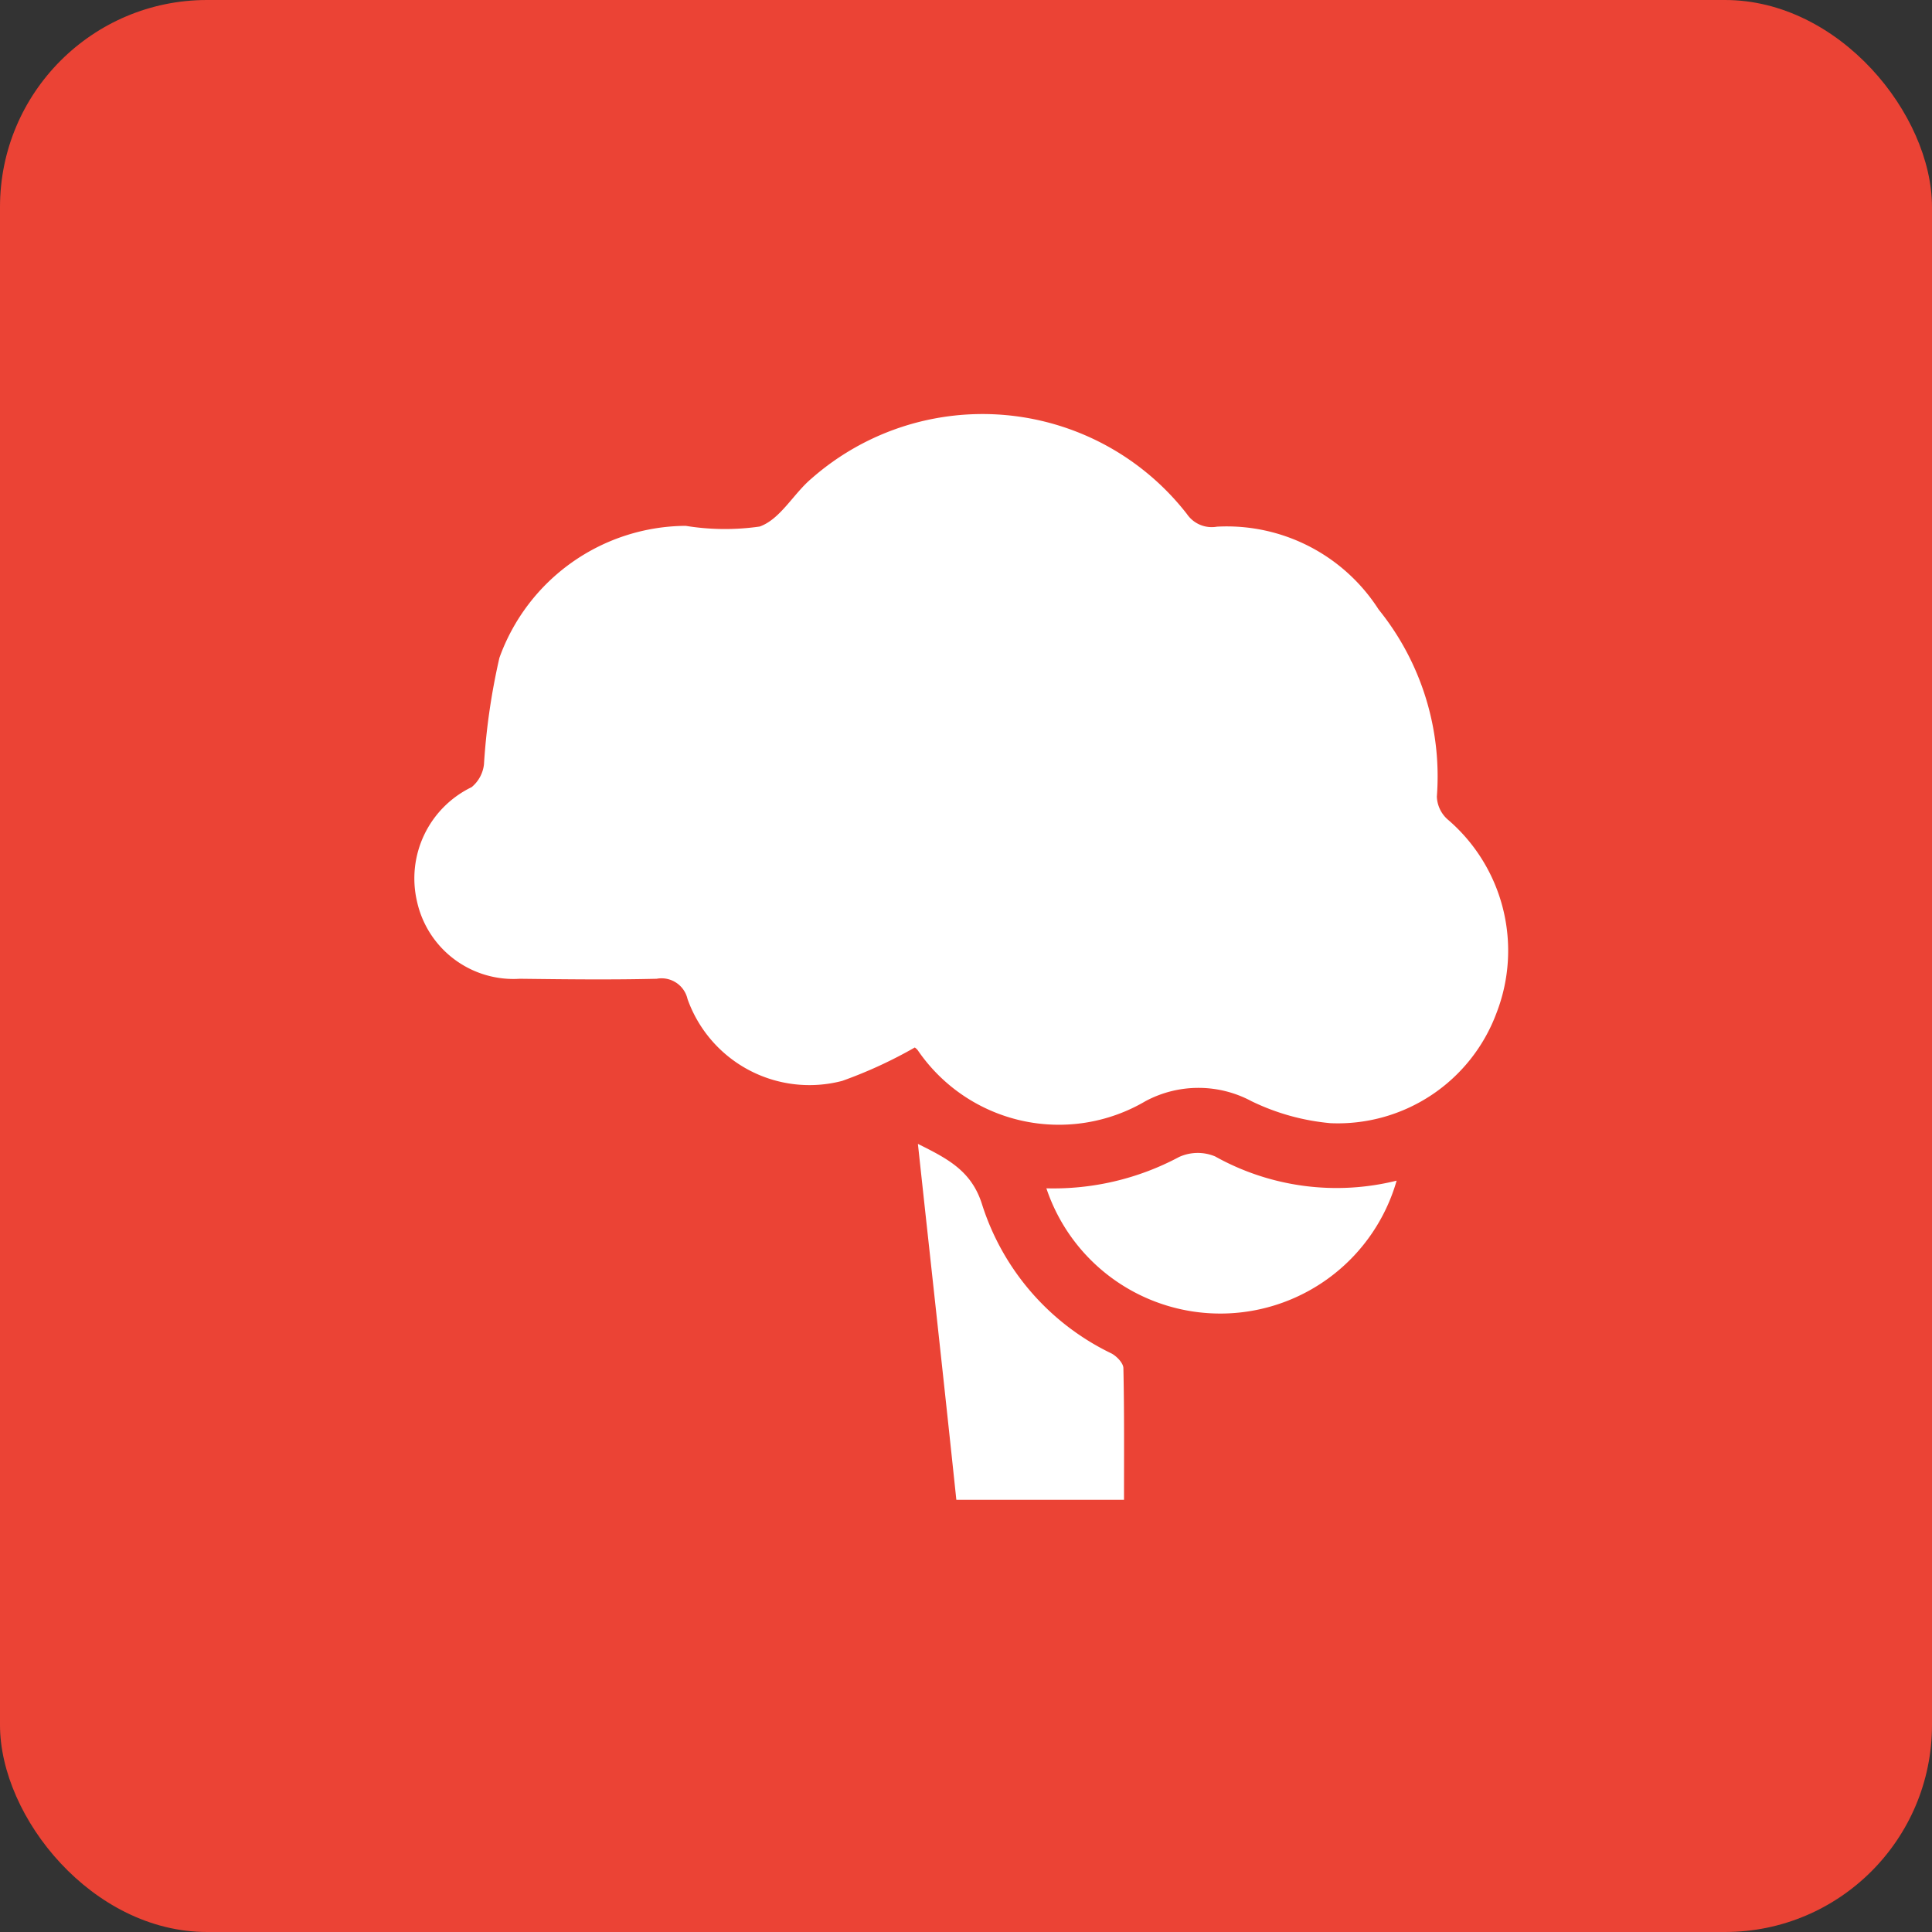 <svg xmlns="http://www.w3.org/2000/svg" width="28" height="28" viewBox="0 0 28 28">
  <rect x="0" y="0" width="28" height="28" fill="#333333" stroke="none"/>
  <g id="red-icon" transform="translate(-170 -680)">
    <rect id="Rectangle_3252" data-name="Rectangle 3252" width="28" height="28" rx="3" transform="translate(170 680)" fill="#eb4335"/>
    <g id="Group_6064" data-name="Group 6064" transform="translate(176 686)">
      <path id="Path_4660" data-name="Path 4660" d="M35.18,11.1a6.54,6.54,0,0,1-1.057.487A1.875,1.875,0,0,1,31.881,10.4a.386.386,0,0,0-.447-.293c-.66.016-1.322.008-1.982,0A1.432,1.432,0,0,1,27.96,8.984a1.469,1.469,0,0,1,.792-1.654A.5.5,0,0,0,28.931,7a9.555,9.555,0,0,1,.224-1.545,2.888,2.888,0,0,1,2.7-1.912,3.529,3.529,0,0,0,1.072.01c.3-.107.487-.473.75-.695a3.753,3.753,0,0,1,5.442.514.435.435,0,0,0,.435.183,2.613,2.613,0,0,1,2.343,1.2,3.848,3.848,0,0,1,.844,2.712.464.464,0,0,0,.152.327,2.5,2.5,0,0,1,.712,2.81A2.453,2.453,0,0,1,41.2,12.2a3.292,3.292,0,0,1-1.146-.319,1.626,1.626,0,0,0-1.536,0,2.476,2.476,0,0,1-3.3-.738.2.2,0,0,0-.043-.04" transform="translate(-27.917 -1.922)" fill="#fff"/>
      <path id="Path_4661" data-name="Path 4661" d="M40.11,20.415H37.68C37.5,18.7,37.311,17,37.123,15.257c.424.212.777.387.93.878a3.608,3.608,0,0,0,1.875,2.159c.076.04.171.139.173.212.014.627.009,1.255.009,1.909" transform="translate(-29.82 -4.679)" fill="#fff"/>
      <path id="Path_4662" data-name="Path 4662" d="M39.469,15.936a3.865,3.865,0,0,0,1.924-.454.652.652,0,0,1,.523-.008,3.611,3.611,0,0,0,2.63.351,2.658,2.658,0,0,1-5.076.111" transform="translate(-30.305 -4.714)" fill="#fff"/>
    </g>
  </g>
</svg>

